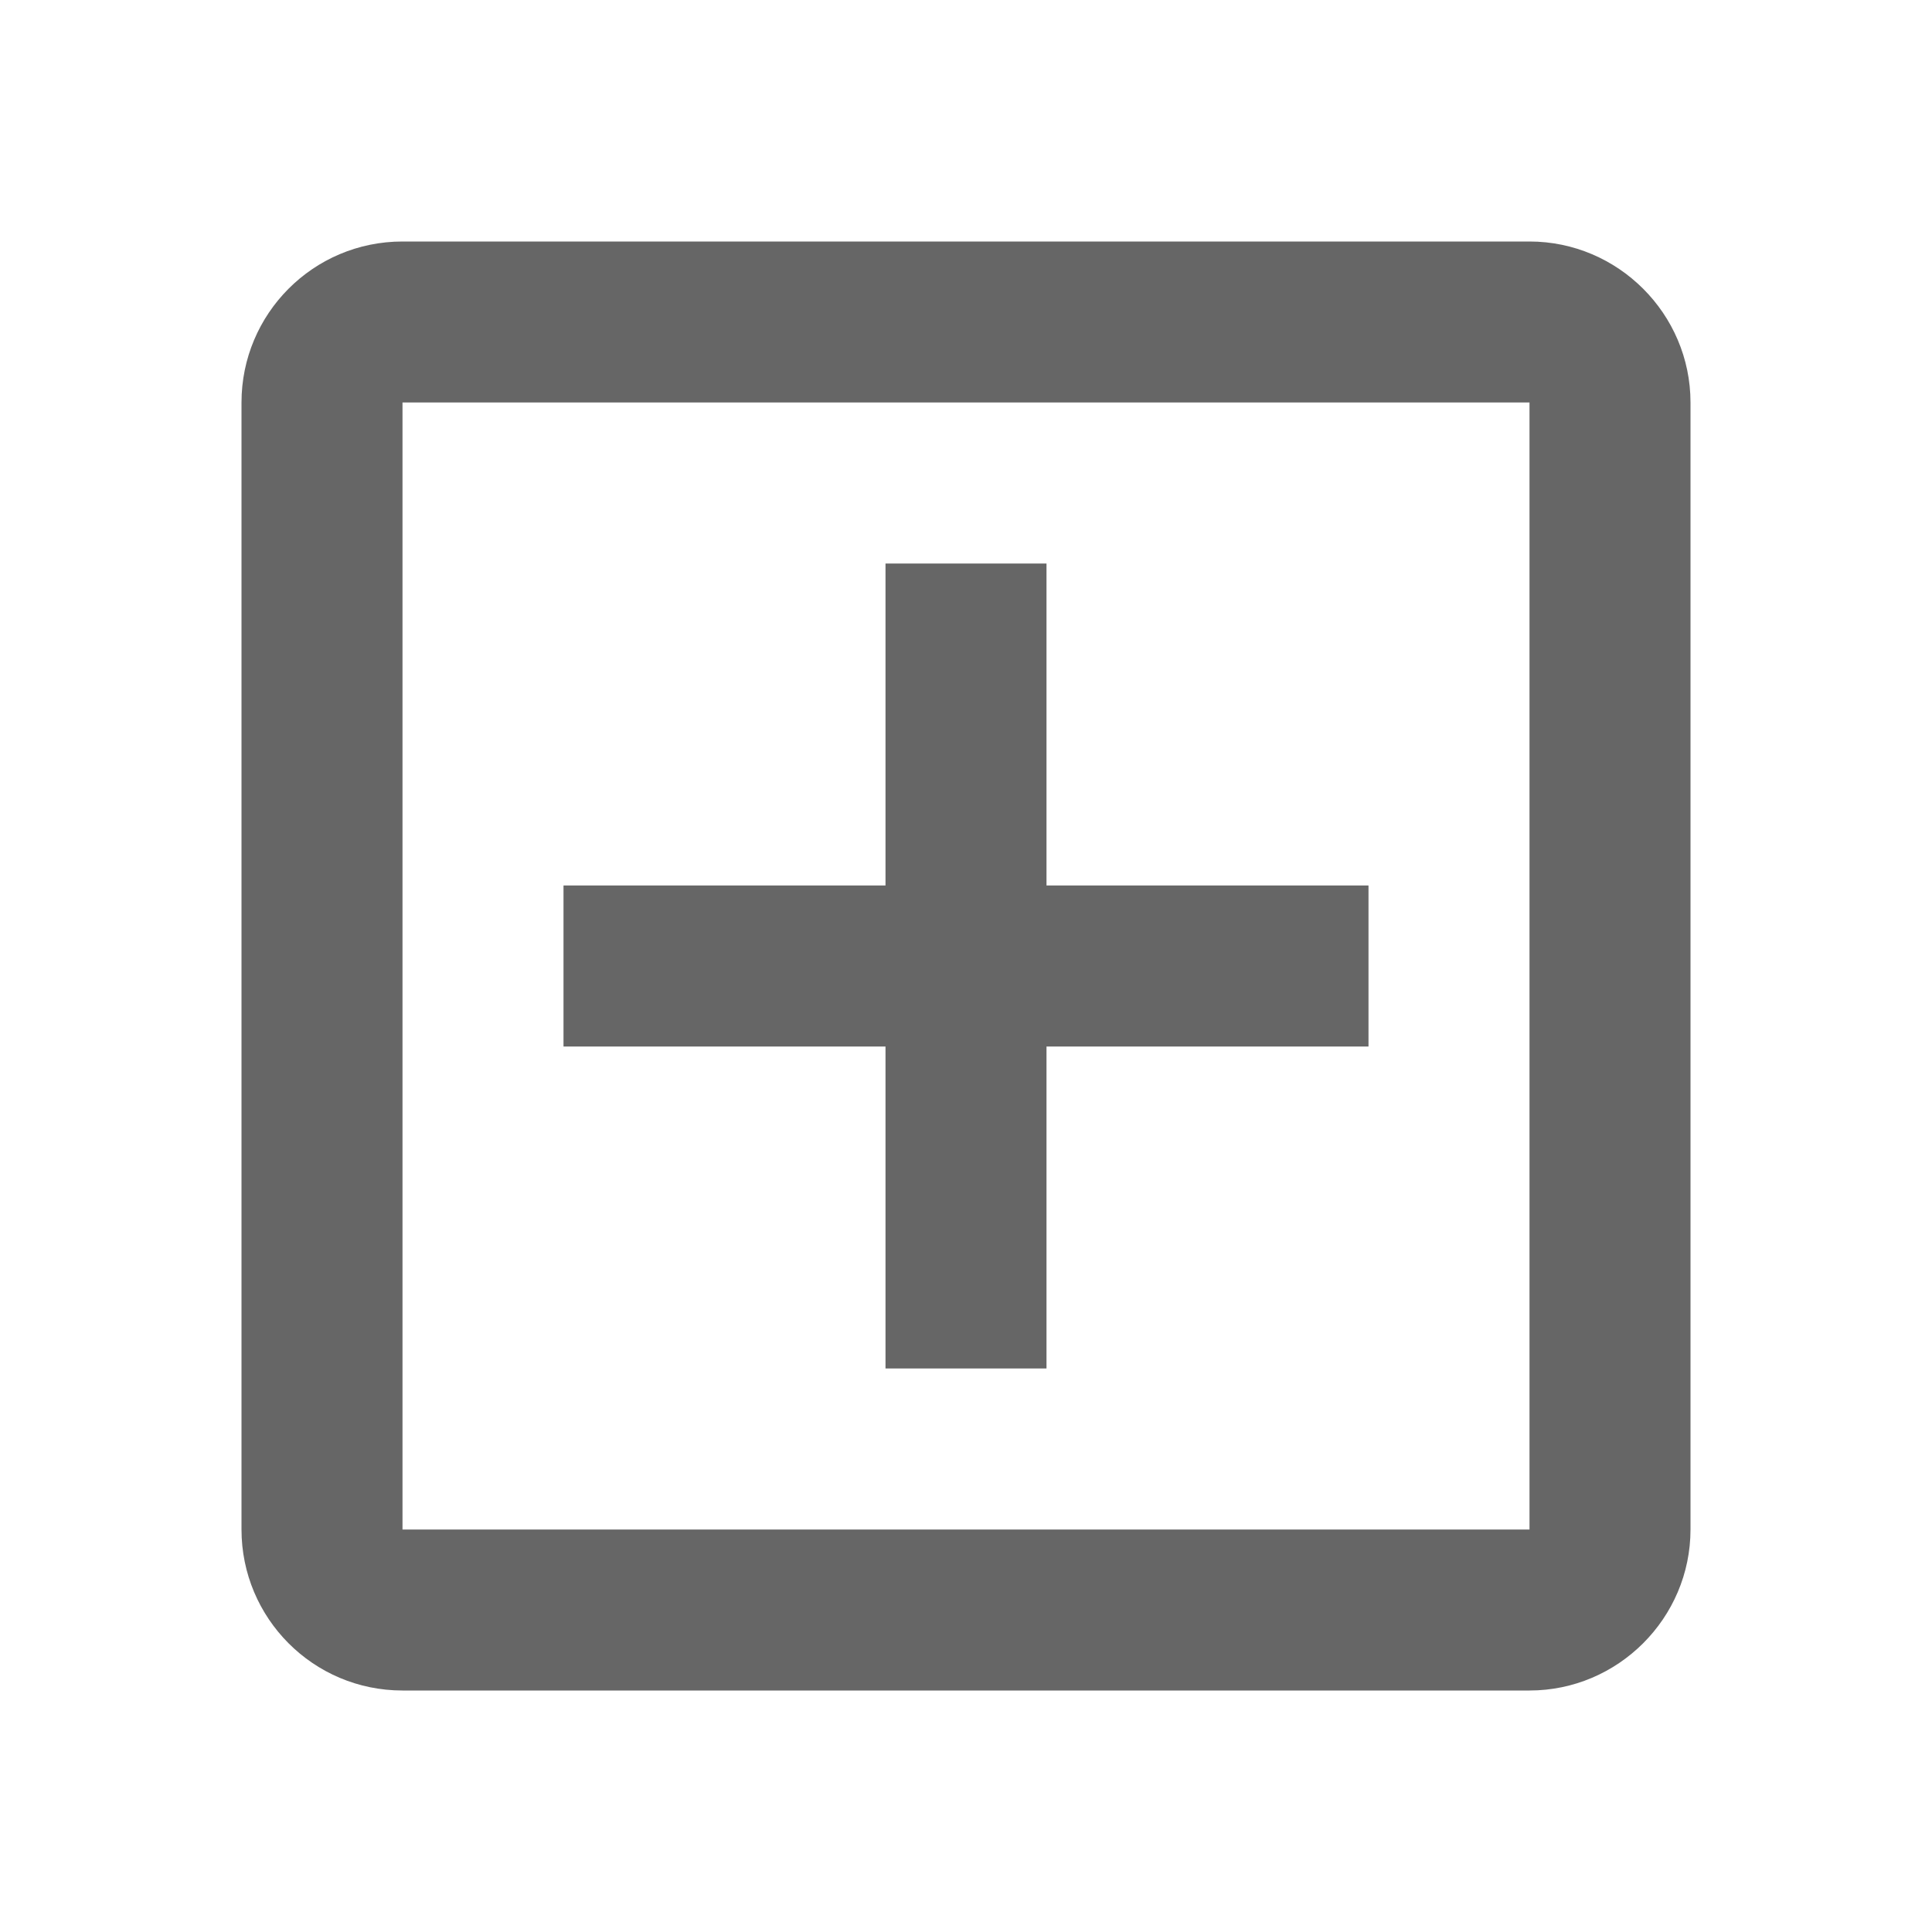 <svg width="24" height="24" viewBox="0 0 24 24" fill="none" xmlns="http://www.w3.org/2000/svg">
<g id="add_box-gr">
<path id="icon/content/add_box_24px" fill-rule="evenodd" clip-rule="evenodd" d="M19 3H5C3.89 3 3 3.9 3 5V19C3 20.1 3.89 21 5 21H19C20.1 21 21 20.1 21 19V5C21 3.9 20.1 3 19 3ZM19 19H5V5H19V19ZM13 17H11V13H7V11H11V7H13V11H17V13H13V17Z" fill="#666666"/>
</g>
</svg>

